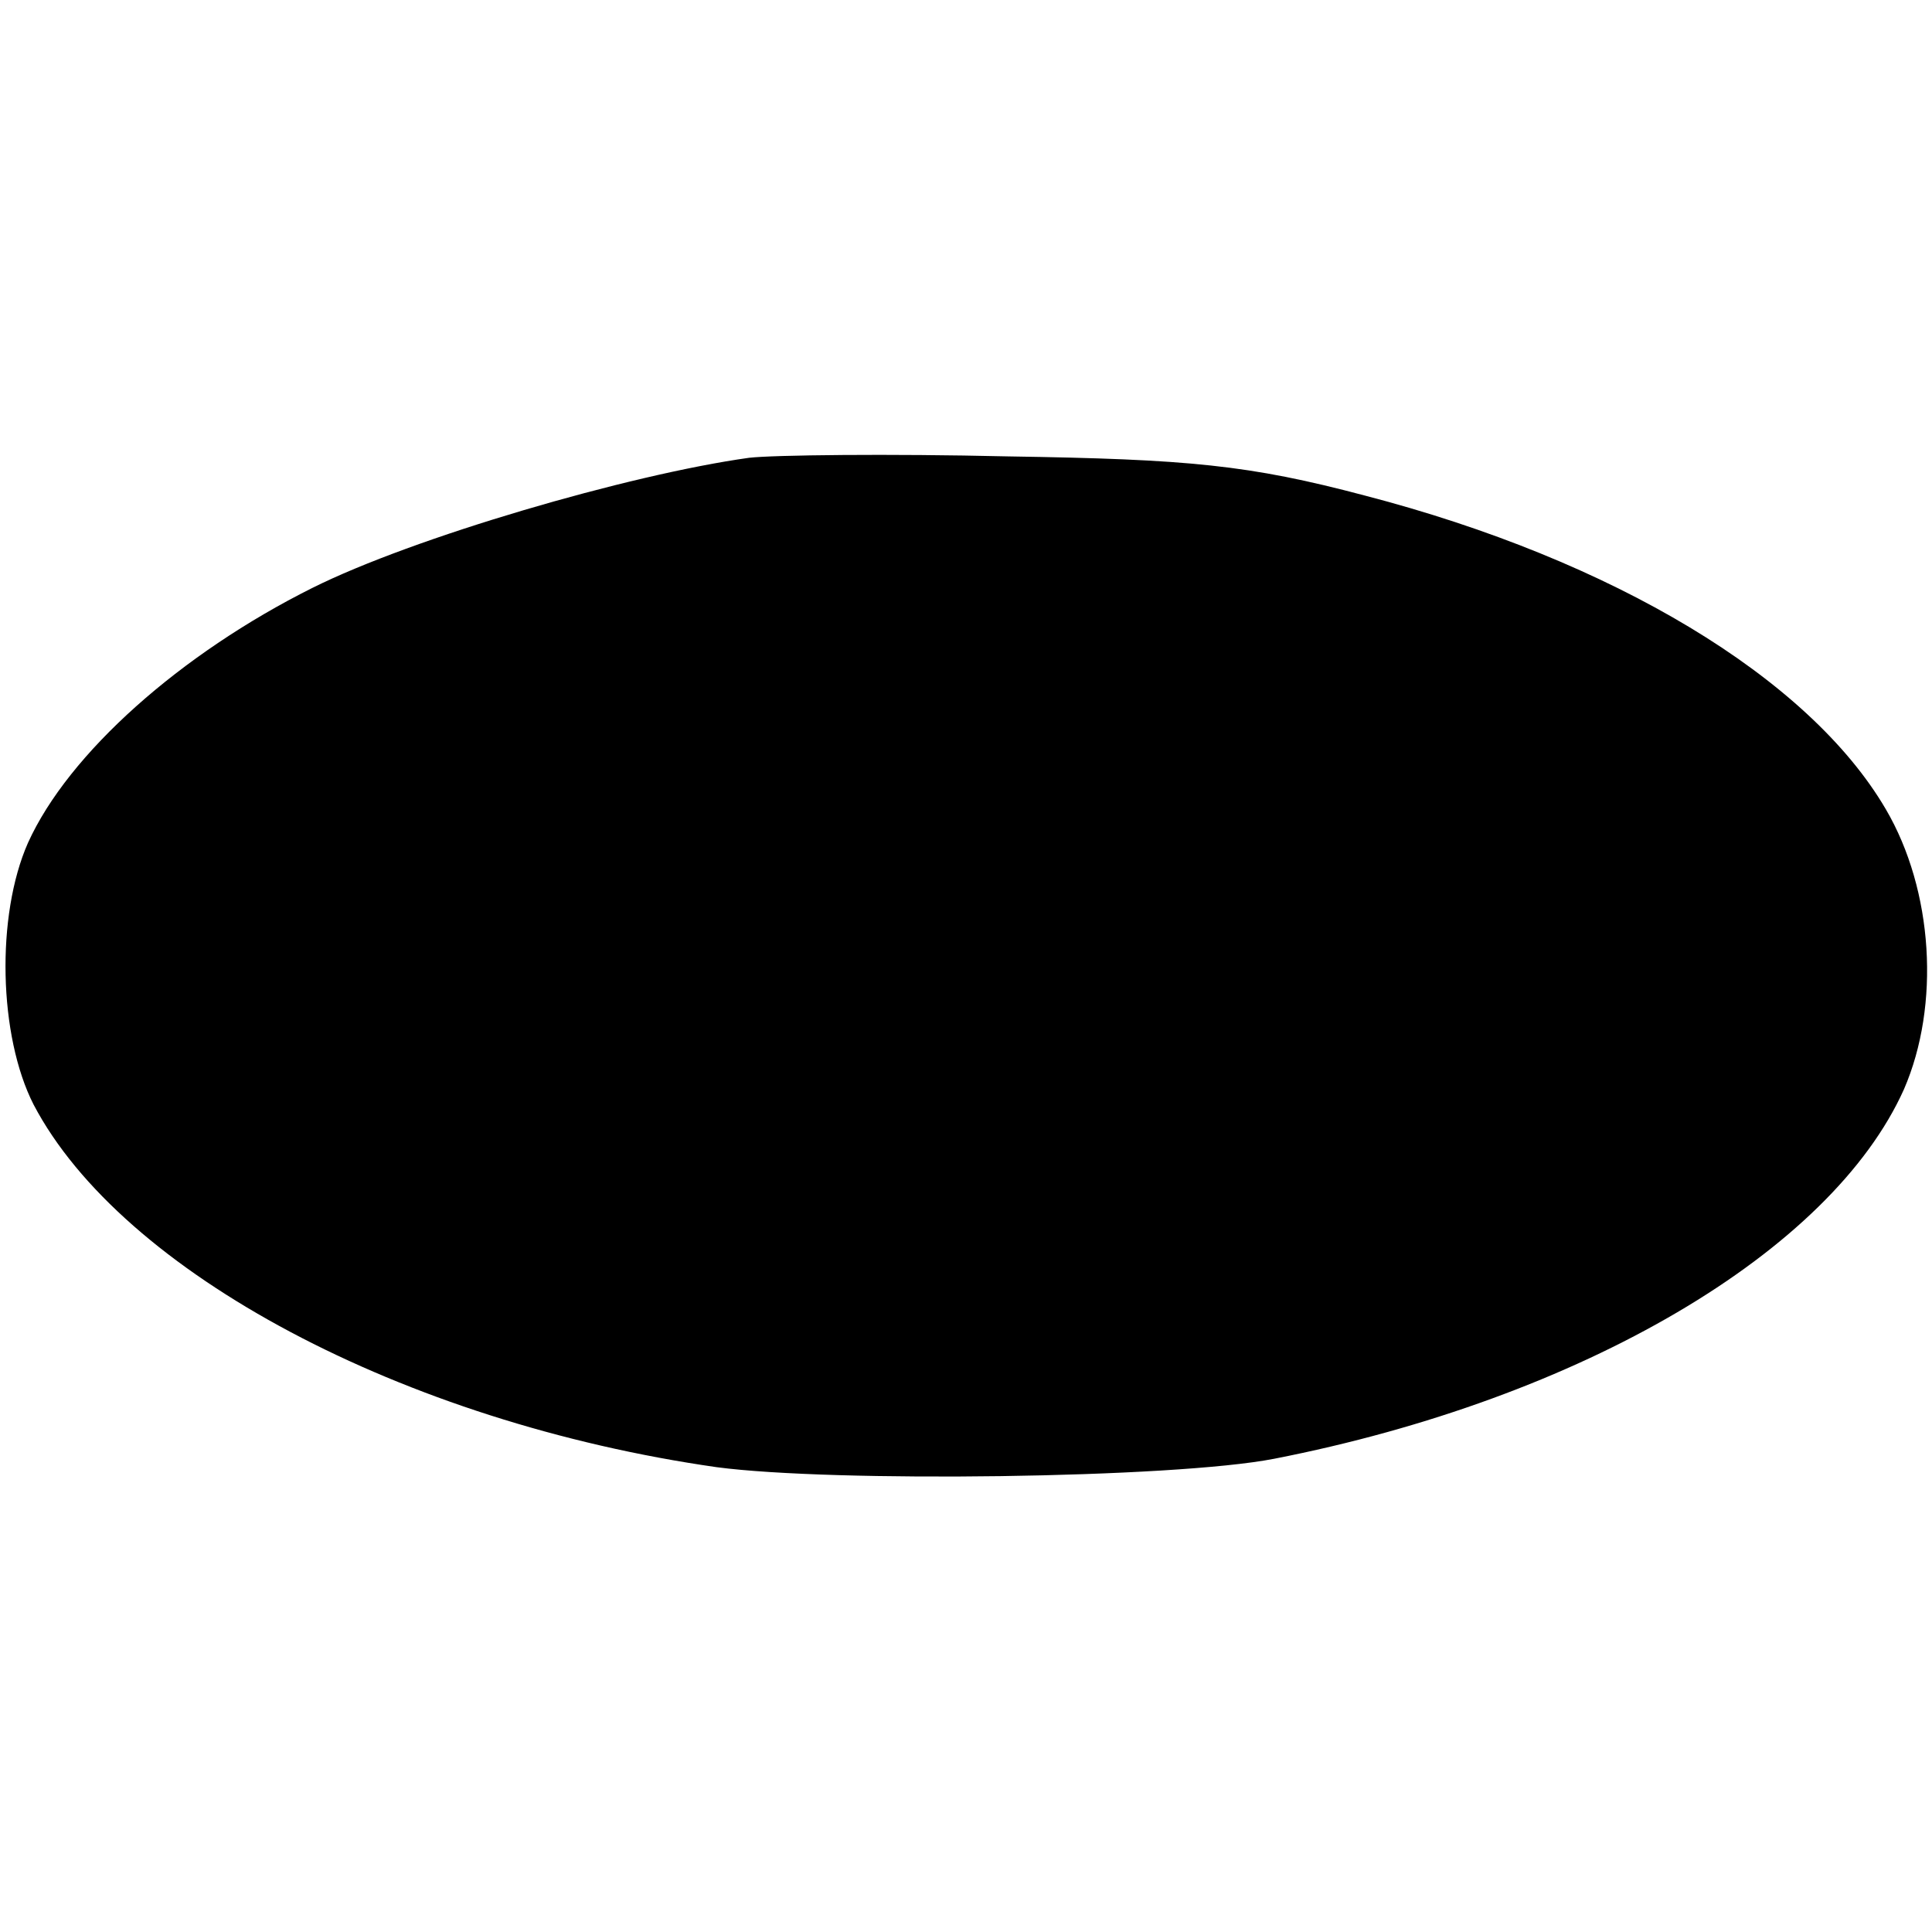 <?xml version="1.0" standalone="no"?>
<!DOCTYPE svg PUBLIC "-//W3C//DTD SVG 20010904//EN"
 "http://www.w3.org/TR/2001/REC-SVG-20010904/DTD/svg10.dtd">
<svg version="1.0" xmlns="http://www.w3.org/2000/svg"
 width="138pt" height="138pt" viewBox="0 0 138 138"
 preserveAspectRatio="xMidYMid meet">
<g transform="translate(0,138) scale(0.1,-0.1)"
fill="#000000" stroke="none">
<path d="M535 1053 c-86 -12 -240 -57 -312 -93 -94 -47 -174 -118 -203 -182
-23 -52 -21 -138 4 -187 63 -120 264 -227 488 -259 83 -11 326 -8 398 6 220
43 398 148 450 264 26 60 21 142 -13 200 -55 94 -195 178 -372 224 -83 22
-126 26 -255 28 -85 2 -168 1 -185 -1z"/>
</g>
</svg>
